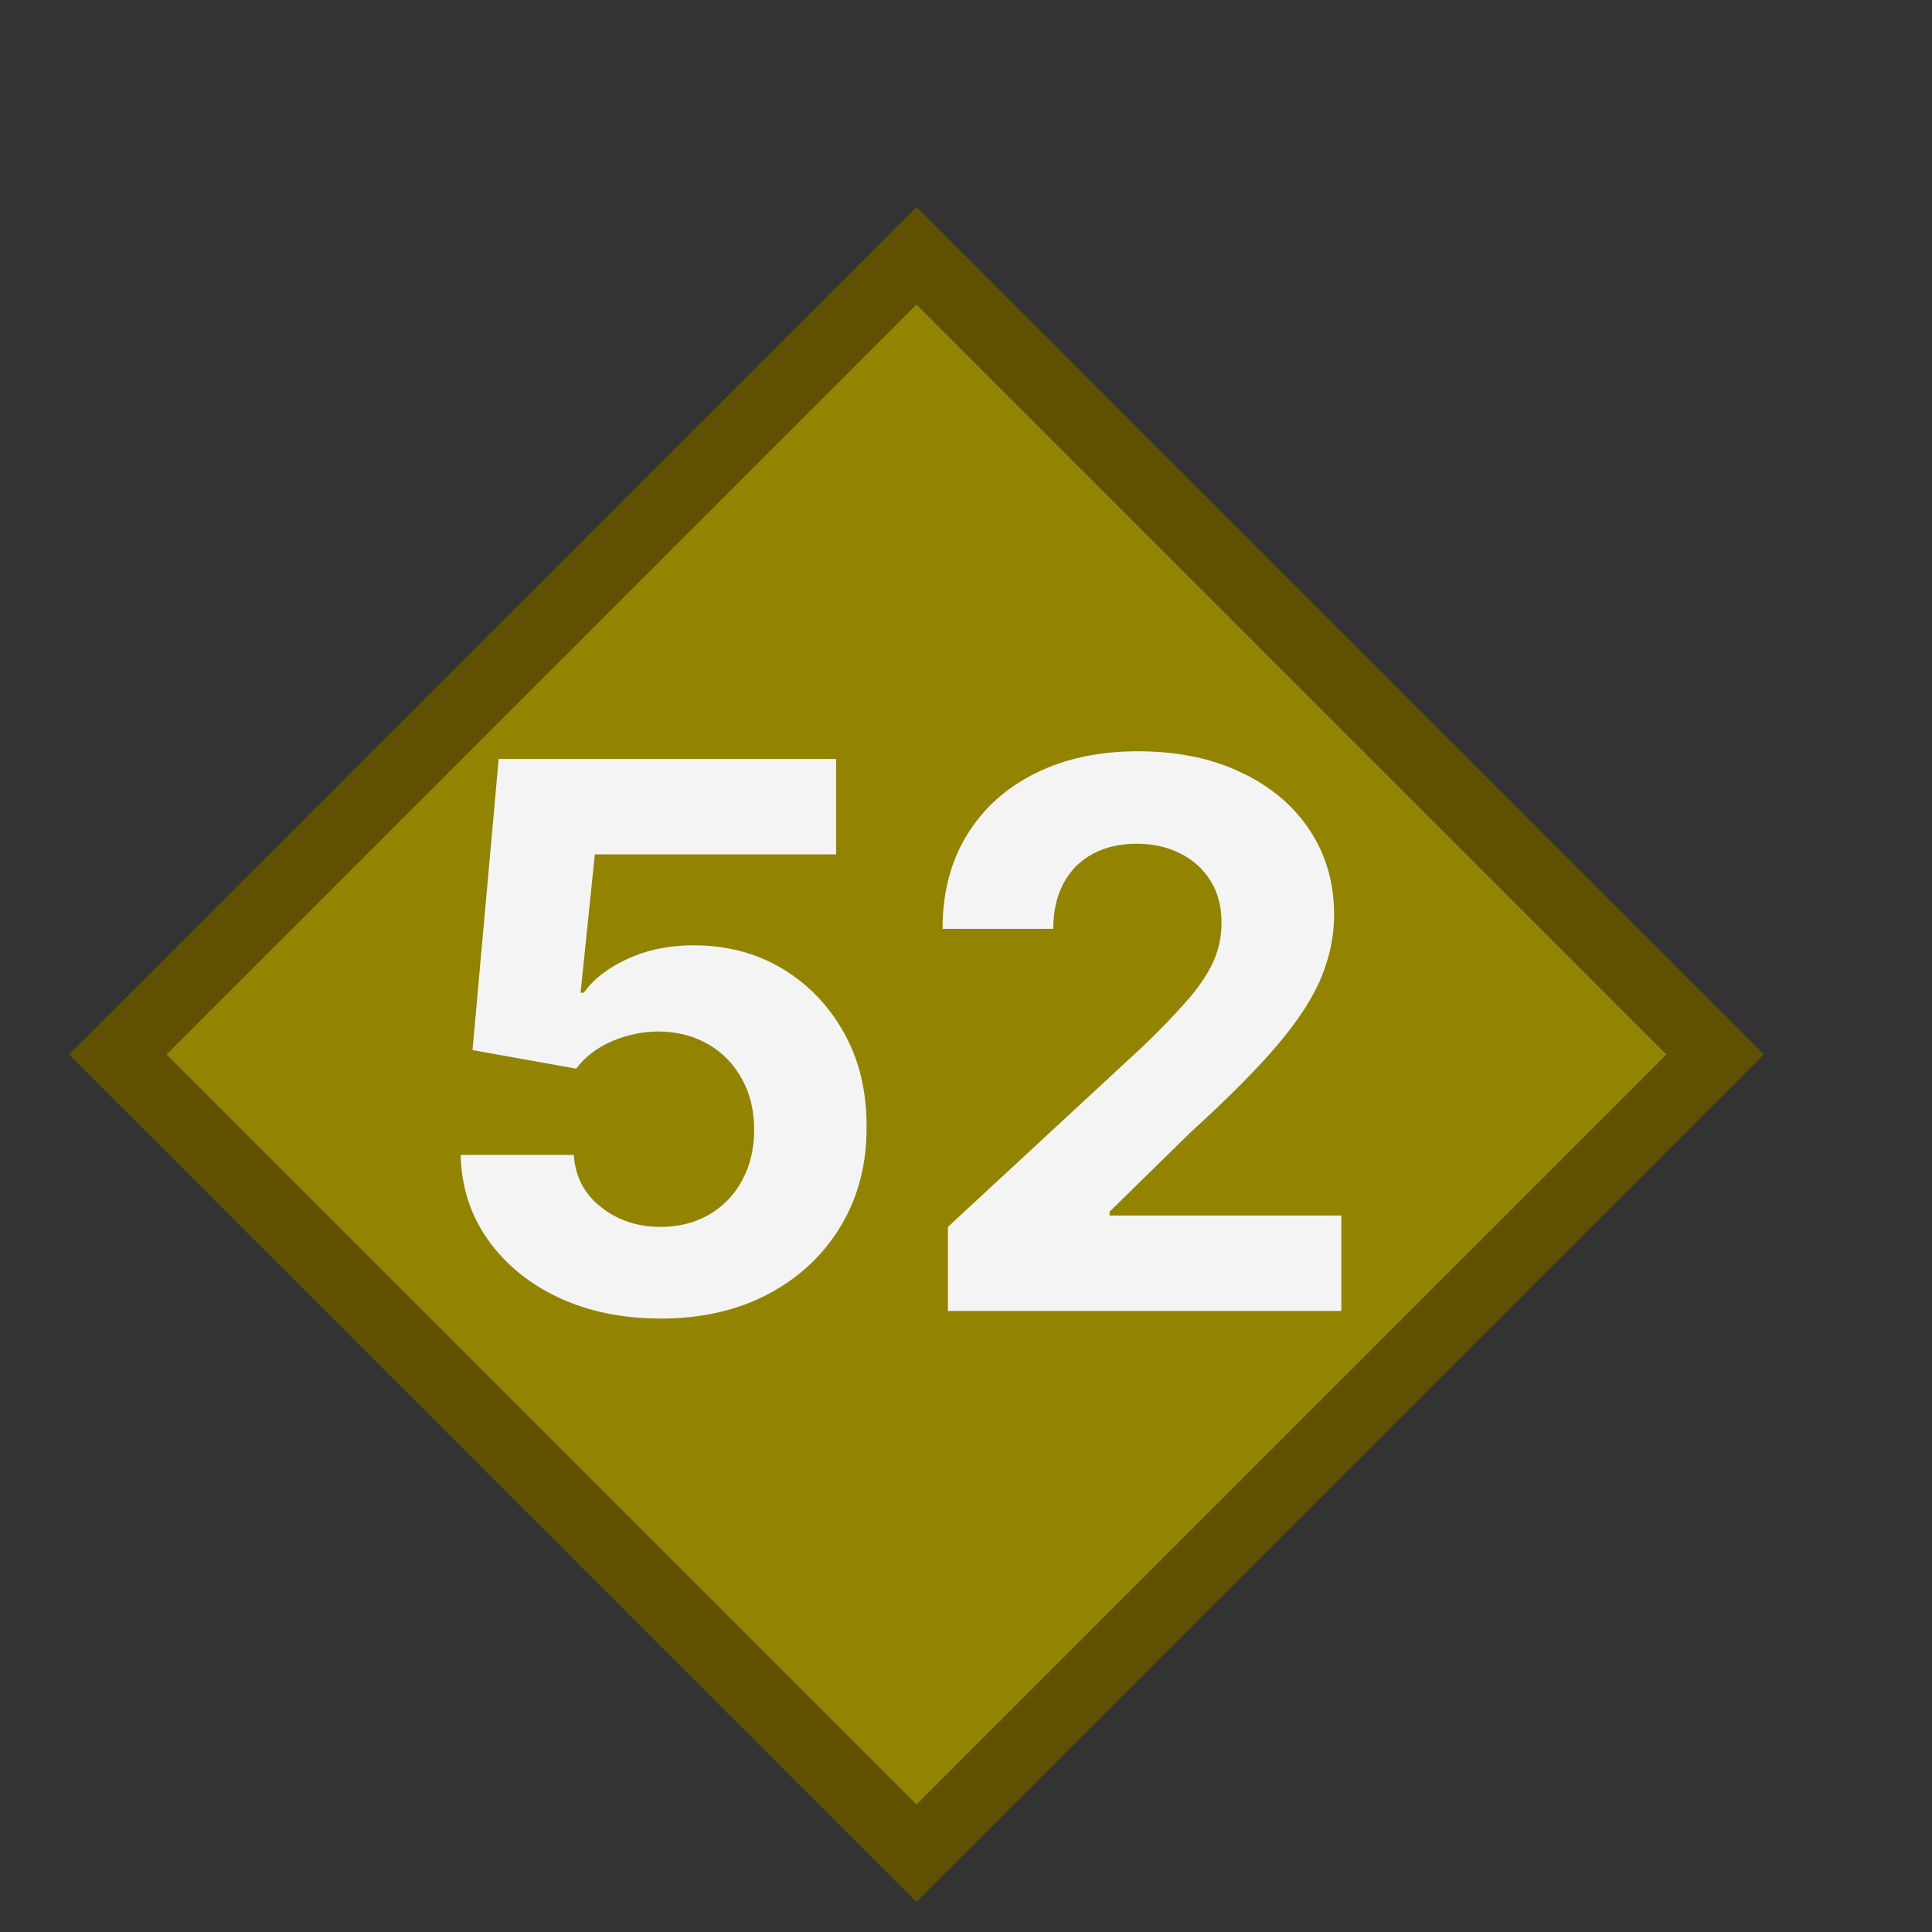 <?xml version="1.0" encoding="UTF-8" standalone="no"?>
<svg
   width="28"
   height="28"
   viewBox="0 0 28 28"
   fill="none"
   version="1.1"
   id="svg8"
   xmlns="http://www.w3.org/2000/svg"
   xmlns:svg="http://www.w3.org/2000/svg">
  <rect x="0" y="0" width="28" height="28" fill="#333333" stroke="none"/>
  <defs
     id="defs12" />
  <rect
     x="-9.599"
     y="12.013"
     width="16.37"
     height="16.37"
     transform="rotate(-45)"
     fill="#928300"
     stroke="#5f5101"
     id="rect4" />
  <path
     d="m 9.57,19.109 c -0.552,0 -1.044,-0.102 -1.477,-0.305 C 7.664,18.602 7.323,18.322 7.07,17.965 6.818,17.608 6.686,17.199 6.676,16.738 h 1.641 c 0.018,0.31 0.148,0.561 0.391,0.754 0.242,0.193 0.53,0.289 0.863,0.289 0.266,0 0.5,-0.059 0.703,-0.176 0.206,-0.12 0.366,-0.285 0.48,-0.496 0.117,-0.214 0.176,-0.458 0.176,-0.734 0,-0.281 -0.06,-0.529 -0.18,-0.742 -0.117,-0.213 -0.28,-0.38 -0.488,-0.5 -0.208,-0.12 -0.447,-0.181 -0.715,-0.184 -0.234,0 -0.462,0.048 -0.684,0.144 -0.219,0.096 -0.389,0.228 -0.512,0.395 L 6.848,15.219 7.227,11 h 4.891 v 1.383 H 8.621 l -0.207,2.004 h 0.047 c 0.141,-0.198 0.353,-0.362 0.637,-0.492 0.284,-0.13 0.602,-0.195 0.953,-0.195 0.482,0 0.911,0.113 1.289,0.34 0.378,0.227 0.676,0.538 0.895,0.934 0.219,0.393 0.327,0.846 0.324,1.359 0.003,0.539 -0.122,1.018 -0.375,1.438 -0.25,0.417 -0.6,0.745 -1.051,0.984 -0.448,0.237 -0.969,0.355 -1.562,0.355 z M 13.738,19 v -1.219 l 2.848,-2.637 c 0.242,-0.234 0.445,-0.445 0.609,-0.633 0.167,-0.188 0.293,-0.371 0.379,-0.551 0.086,-0.182 0.129,-0.379 0.129,-0.59 0,-0.234 -0.053,-0.436 -0.16,-0.606 -0.107,-0.172 -0.253,-0.303 -0.438,-0.395 -0.185,-0.094 -0.395,-0.141 -0.629,-0.141 -0.245,0 -0.458,0.049 -0.641,0.148 -0.182,0.099 -0.323,0.241 -0.422,0.426 -0.099,0.185 -0.148,0.405 -0.148,0.66 h -1.605 c 0,-0.523 0.118,-0.978 0.355,-1.363 0.237,-0.386 0.569,-0.684 0.996,-0.895 0.427,-0.211 0.919,-0.316 1.477,-0.316 0.573,0 1.072,0.102 1.496,0.305 0.427,0.201 0.759,0.479 0.996,0.836 0.237,0.357 0.355,0.766 0.355,1.227 0,0.302 -0.06,0.6 -0.18,0.894 -0.117,0.294 -0.327,0.621 -0.629,0.981 -0.302,0.357 -0.728,0.785 -1.277,1.285 l -1.168,1.145 v 0.055 h 3.359 V 19 Z"
     fill="#f4f4f4"
     id="path6" />
</svg>
